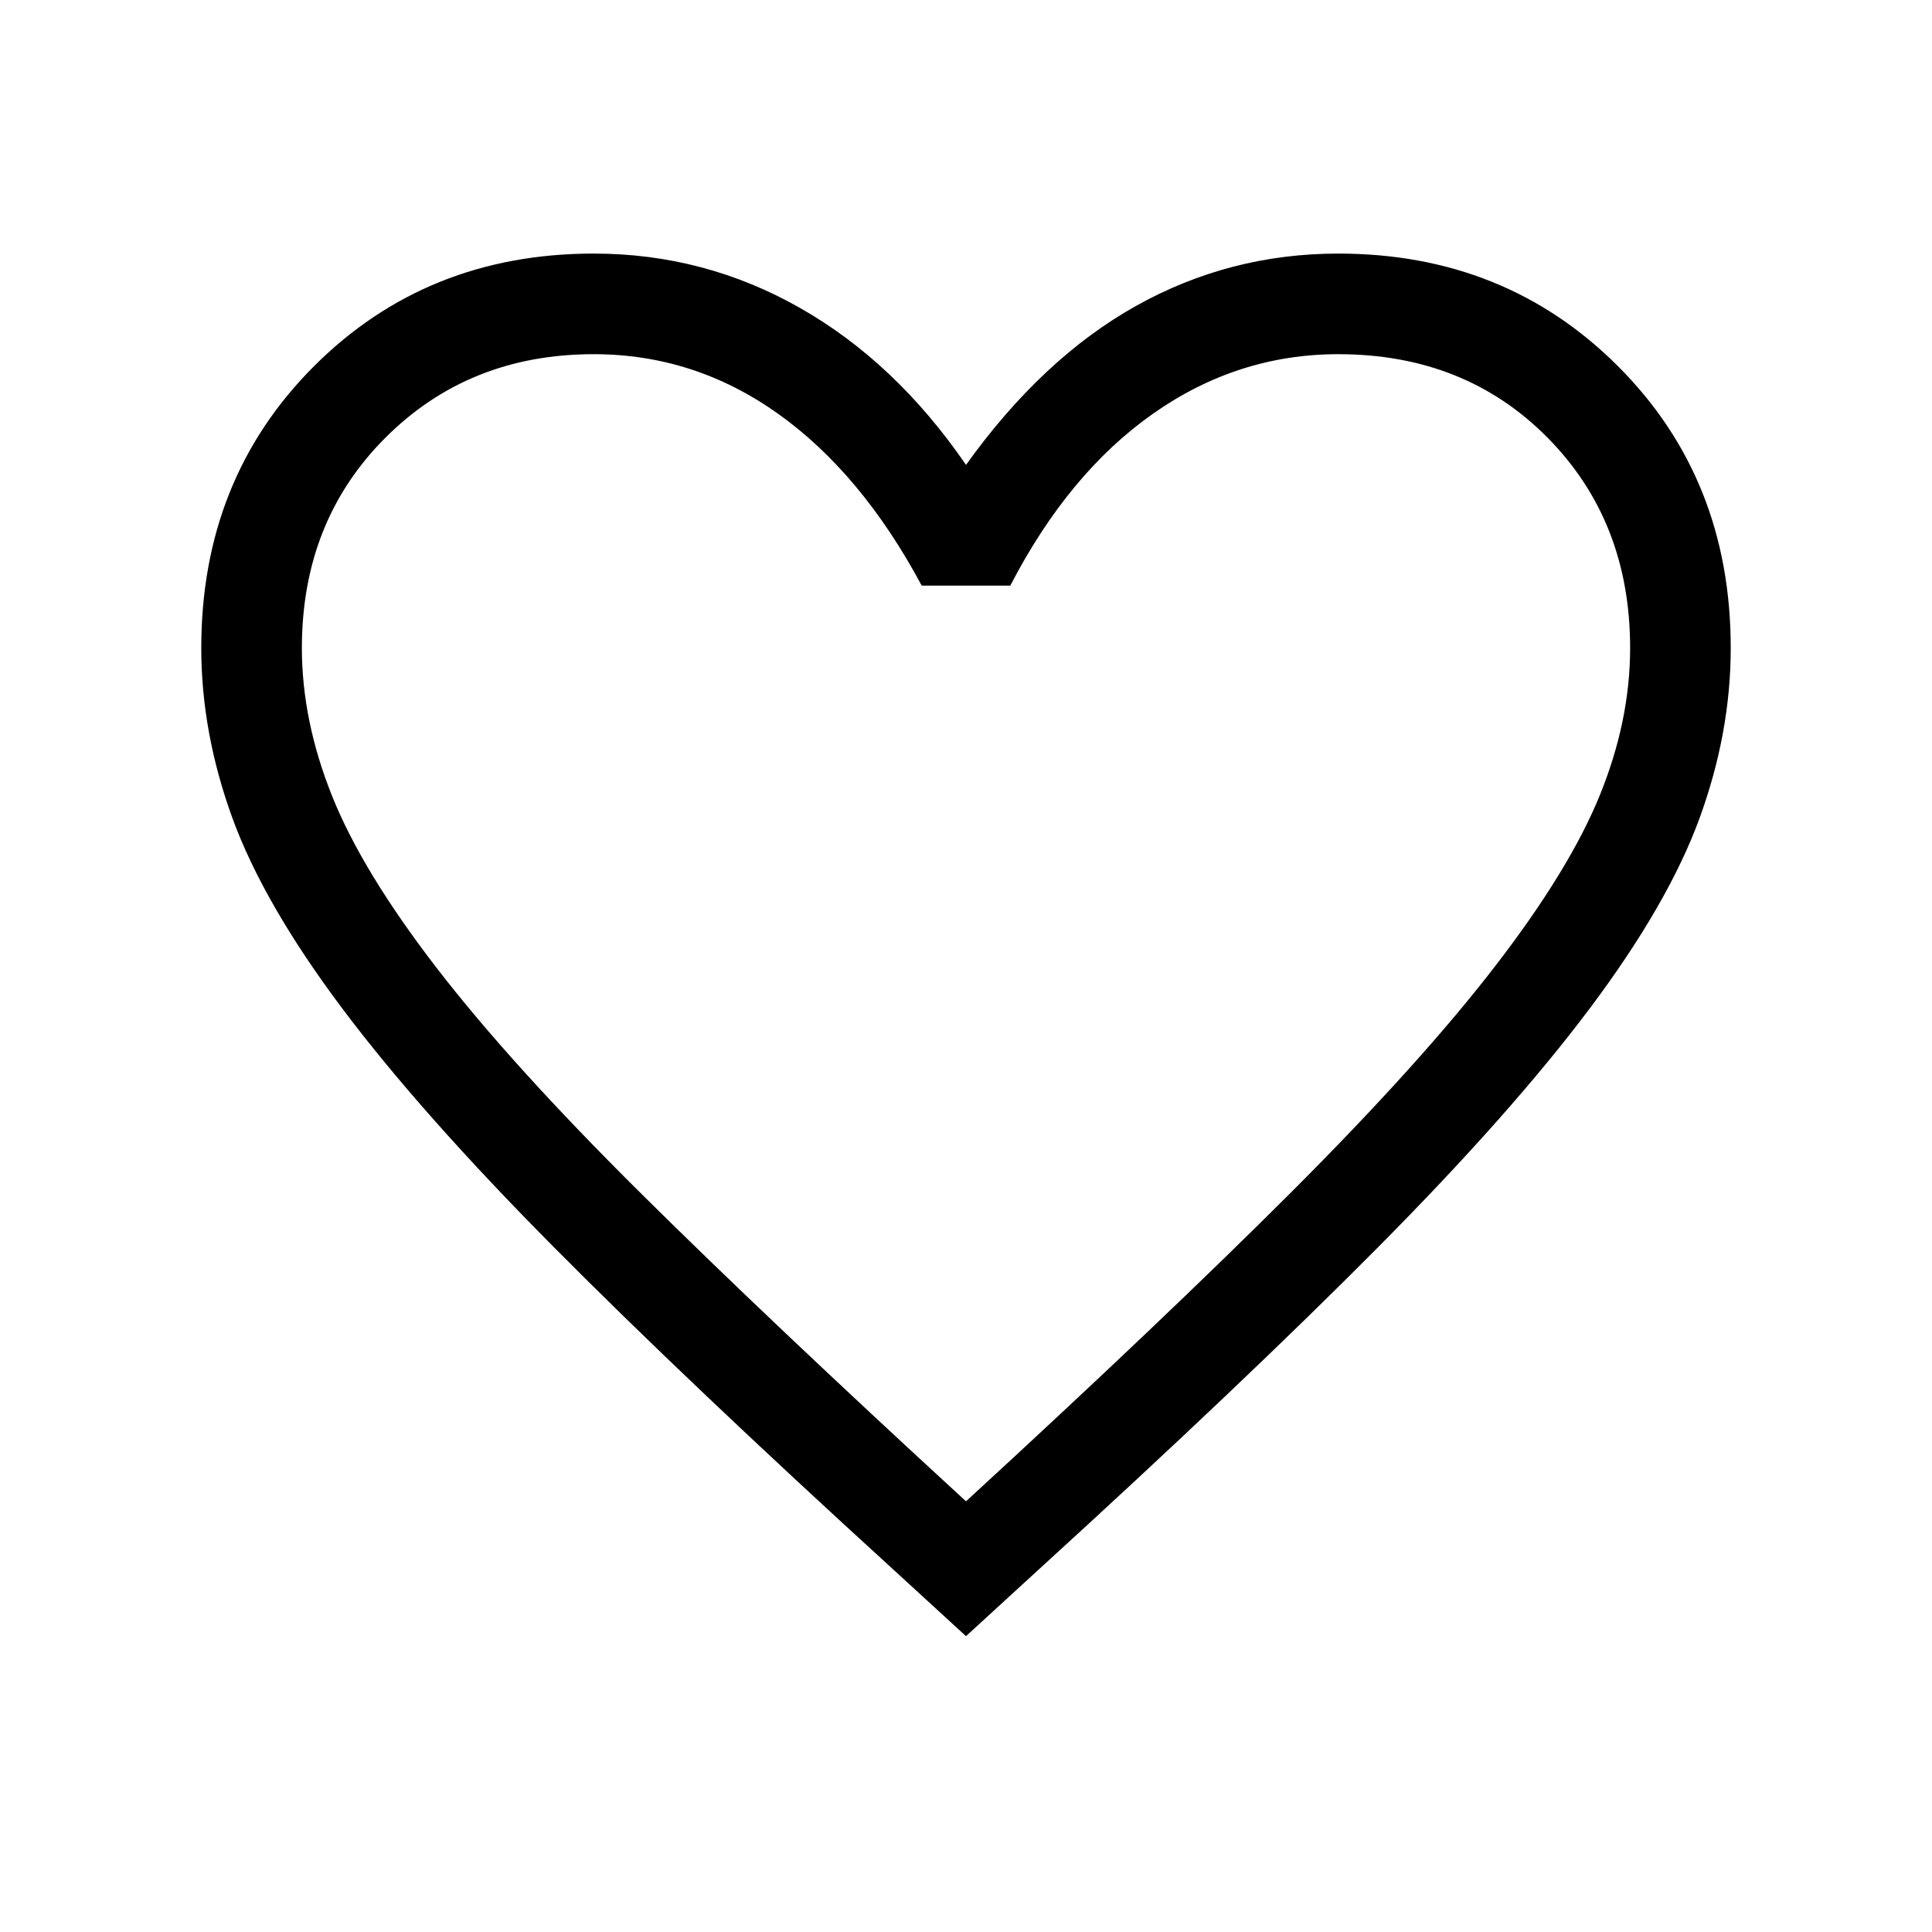 <svg xmlns="http://www.w3.org/2000/svg" viewBox="0 0 40 40"><path d="M20 33.875 18.5 32.5q-4.25-3.875-7.021-6.667-2.771-2.791-4.396-4.958-1.625-2.167-2.271-3.937-.645-1.771-.645-3.521 0-3.5 2.333-5.834Q8.833 5.25 12.292 5.25q2.291 0 4.27 1.125Q18.542 7.5 20 9.625q1.583-2.208 3.521-3.292 1.937-1.083 4.187-1.083 3.459 0 5.792 2.333 2.333 2.334 2.333 5.834 0 1.75-.645 3.521-.646 1.77-2.271 3.937t-4.396 4.958Q25.75 28.625 21.5 32.5Zm0-2.792q4.083-3.75 6.75-6.416Q29.417 22 30.958 20q1.542-2 2.167-3.542.625-1.541.625-3.041 0-2.625-1.708-4.354-1.709-1.73-4.334-1.73-2.083 0-3.833 1.23-1.75 1.229-2.958 3.562h-1.834q-1.25-2.333-2.979-3.562-1.729-1.23-3.812-1.23-2.584 0-4.313 1.73-1.729 1.729-1.729 4.354 0 1.5.625 3.062.625 1.563 2.167 3.563 1.541 2 4.208 4.646 2.667 2.645 6.75 6.395Zm0-11.875Z"/></svg>

